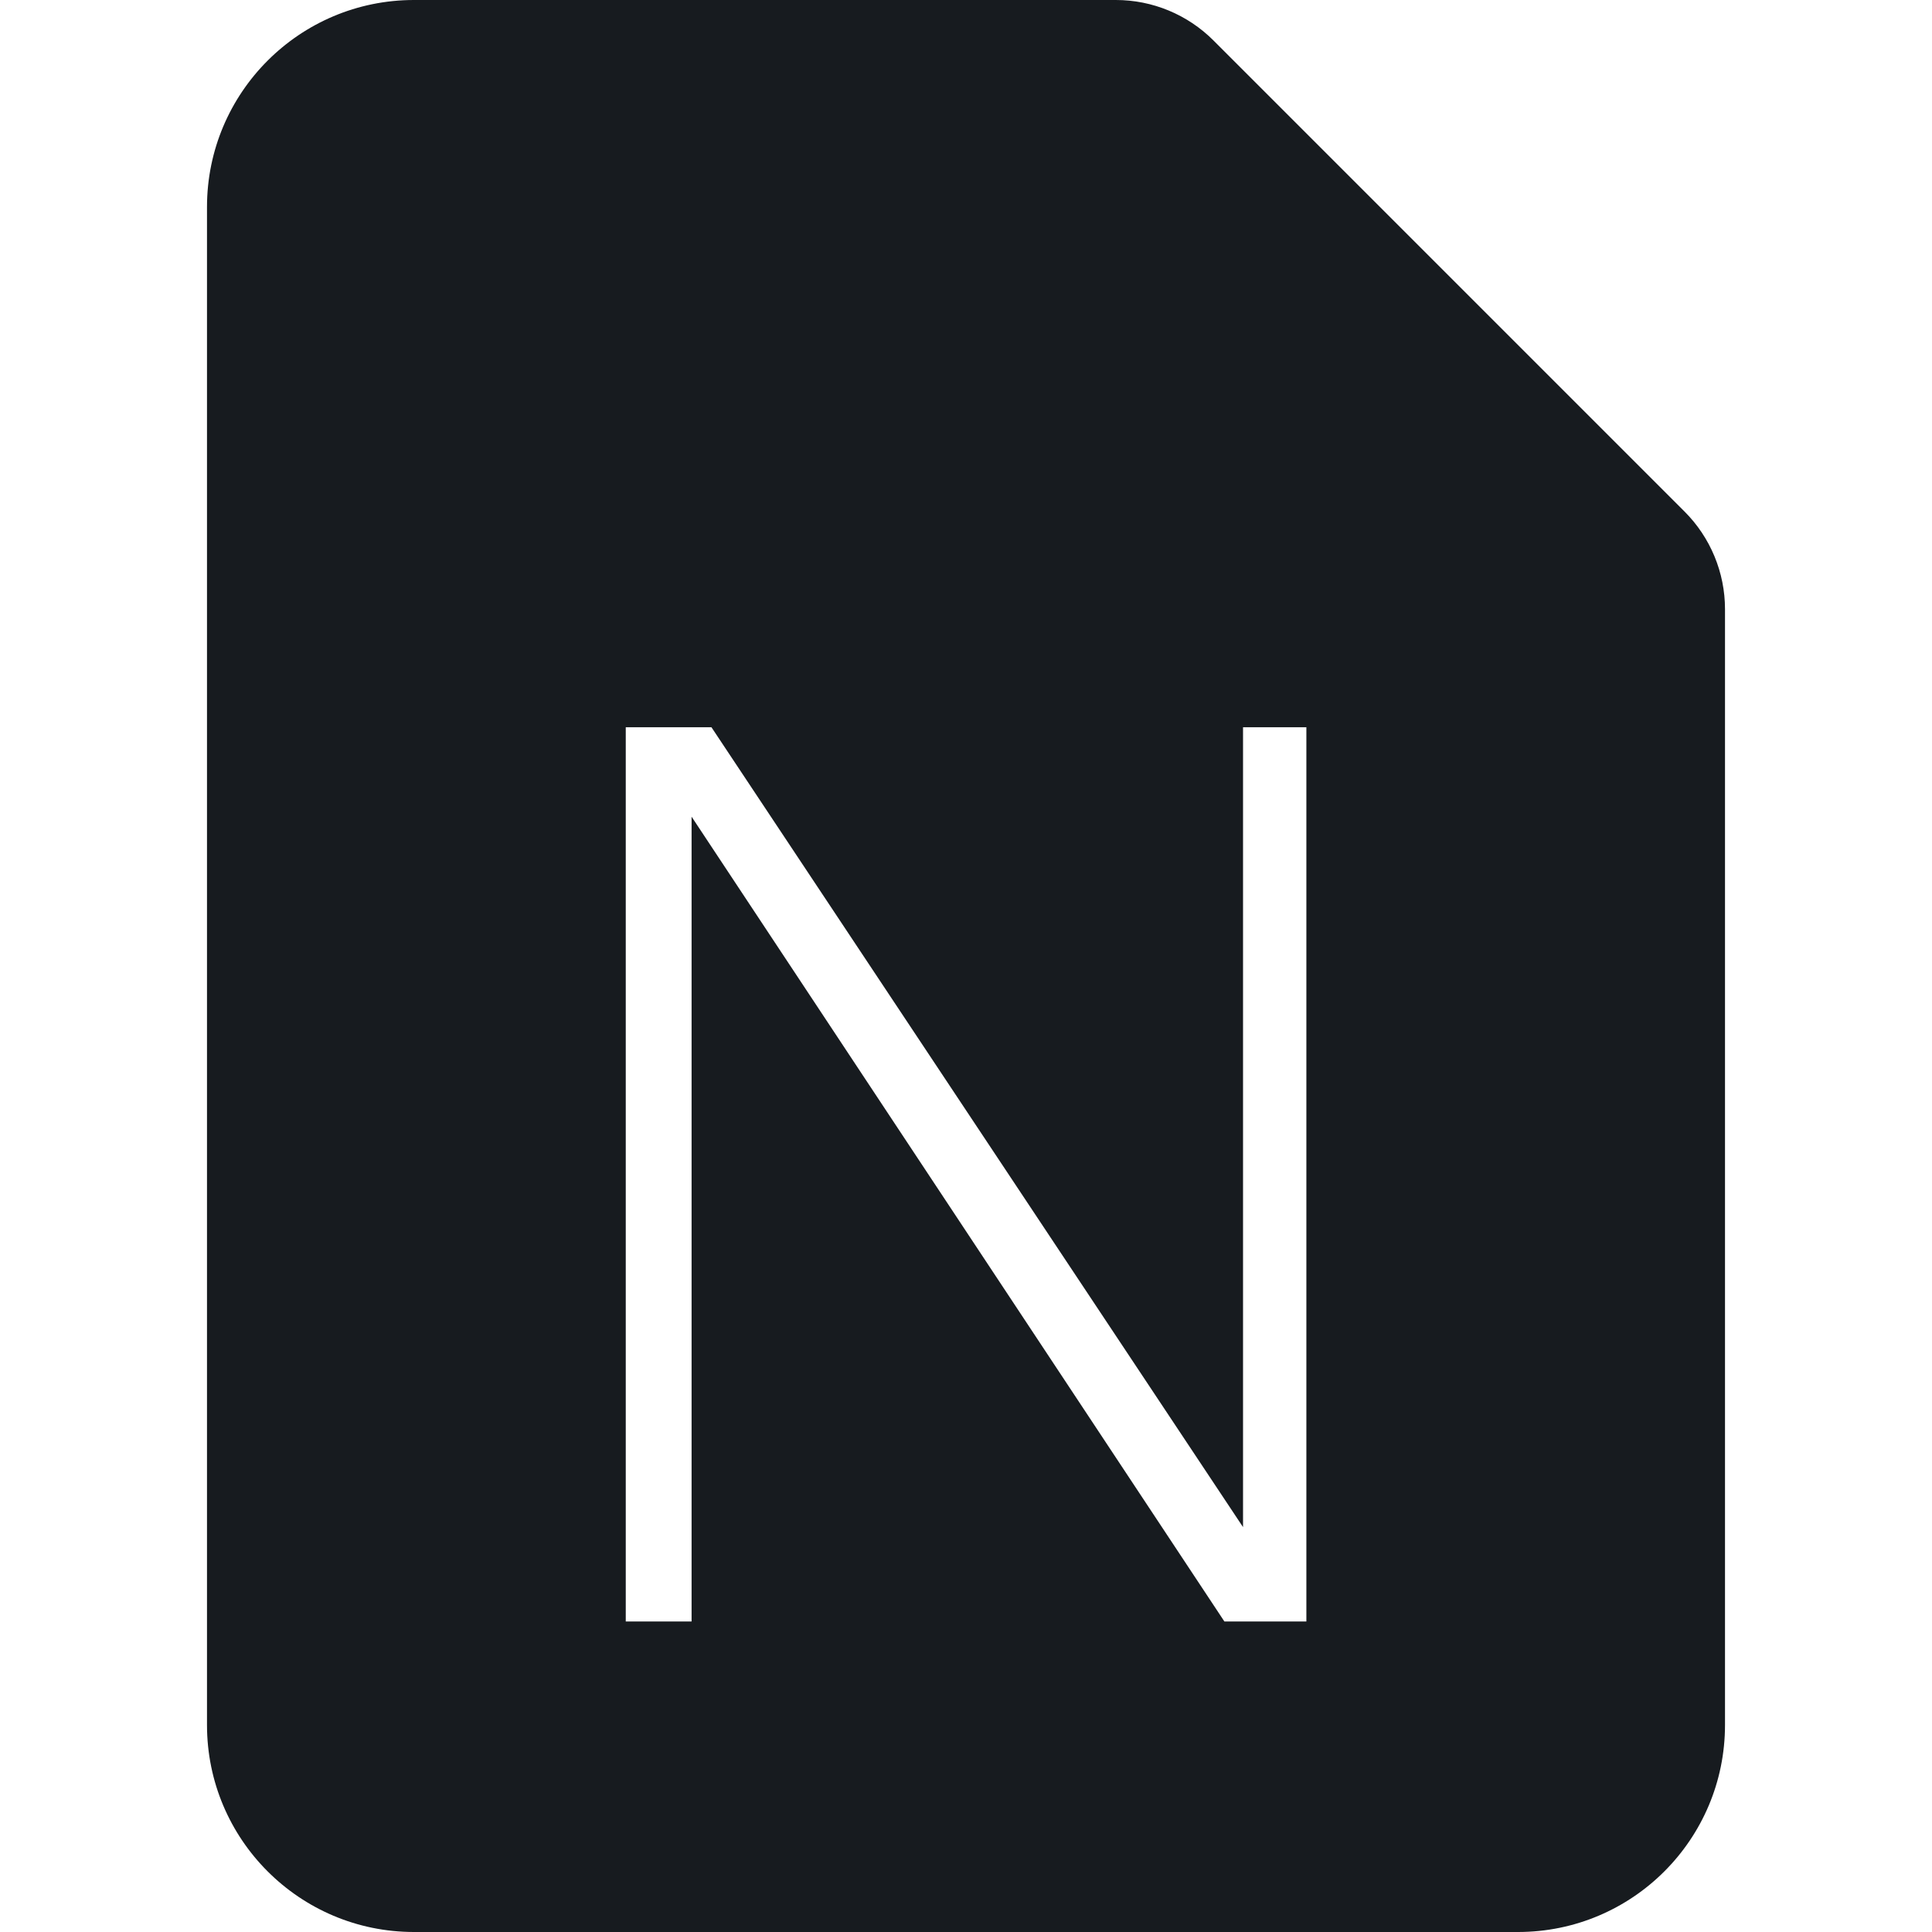 <?xml version="1.0" encoding="UTF-8"?>
<svg width="28px" height="28px" viewBox="0 0 28 28" version="1.1" xmlns="http://www.w3.org/2000/svg" xmlns:xlink="http://www.w3.org/1999/xlink">
    <!-- Generator: Sketch 60.1 (88133) - https://sketch.com -->
    <title>sources-and-media/file-onenote-active_28</title>
    <desc>Created with Sketch.</desc>
    <g id="sources-and-media/file-onenote-active_28" stroke="none" stroke-width="1" fill="none" fill-rule="evenodd">
        <path d="M17.586,0.586 L24.414,7.414 C24.789,7.789 25,8.298 25,8.828 L25,25 C25,26.657 23.657,28 22,28 L6,28 C4.343,28 3,26.657 3,25 L3,3 C3,1.343 4.343,-0 6,-0 L16.172,-0 C16.702,-0 17.211,0.211 17.586,0.586 Z M18.015,22.132 L18.015,10.54 L18.933,10.54 L18.933,23.5 L17.745,23.5 L10.023,11.836 L10.023,23.5 L9.069,23.5 L9.069,10.54 L10.311,10.54 L18.015,22.132 Z" id="Shape" fill="#171B1F"></path>
    </g>
</svg>